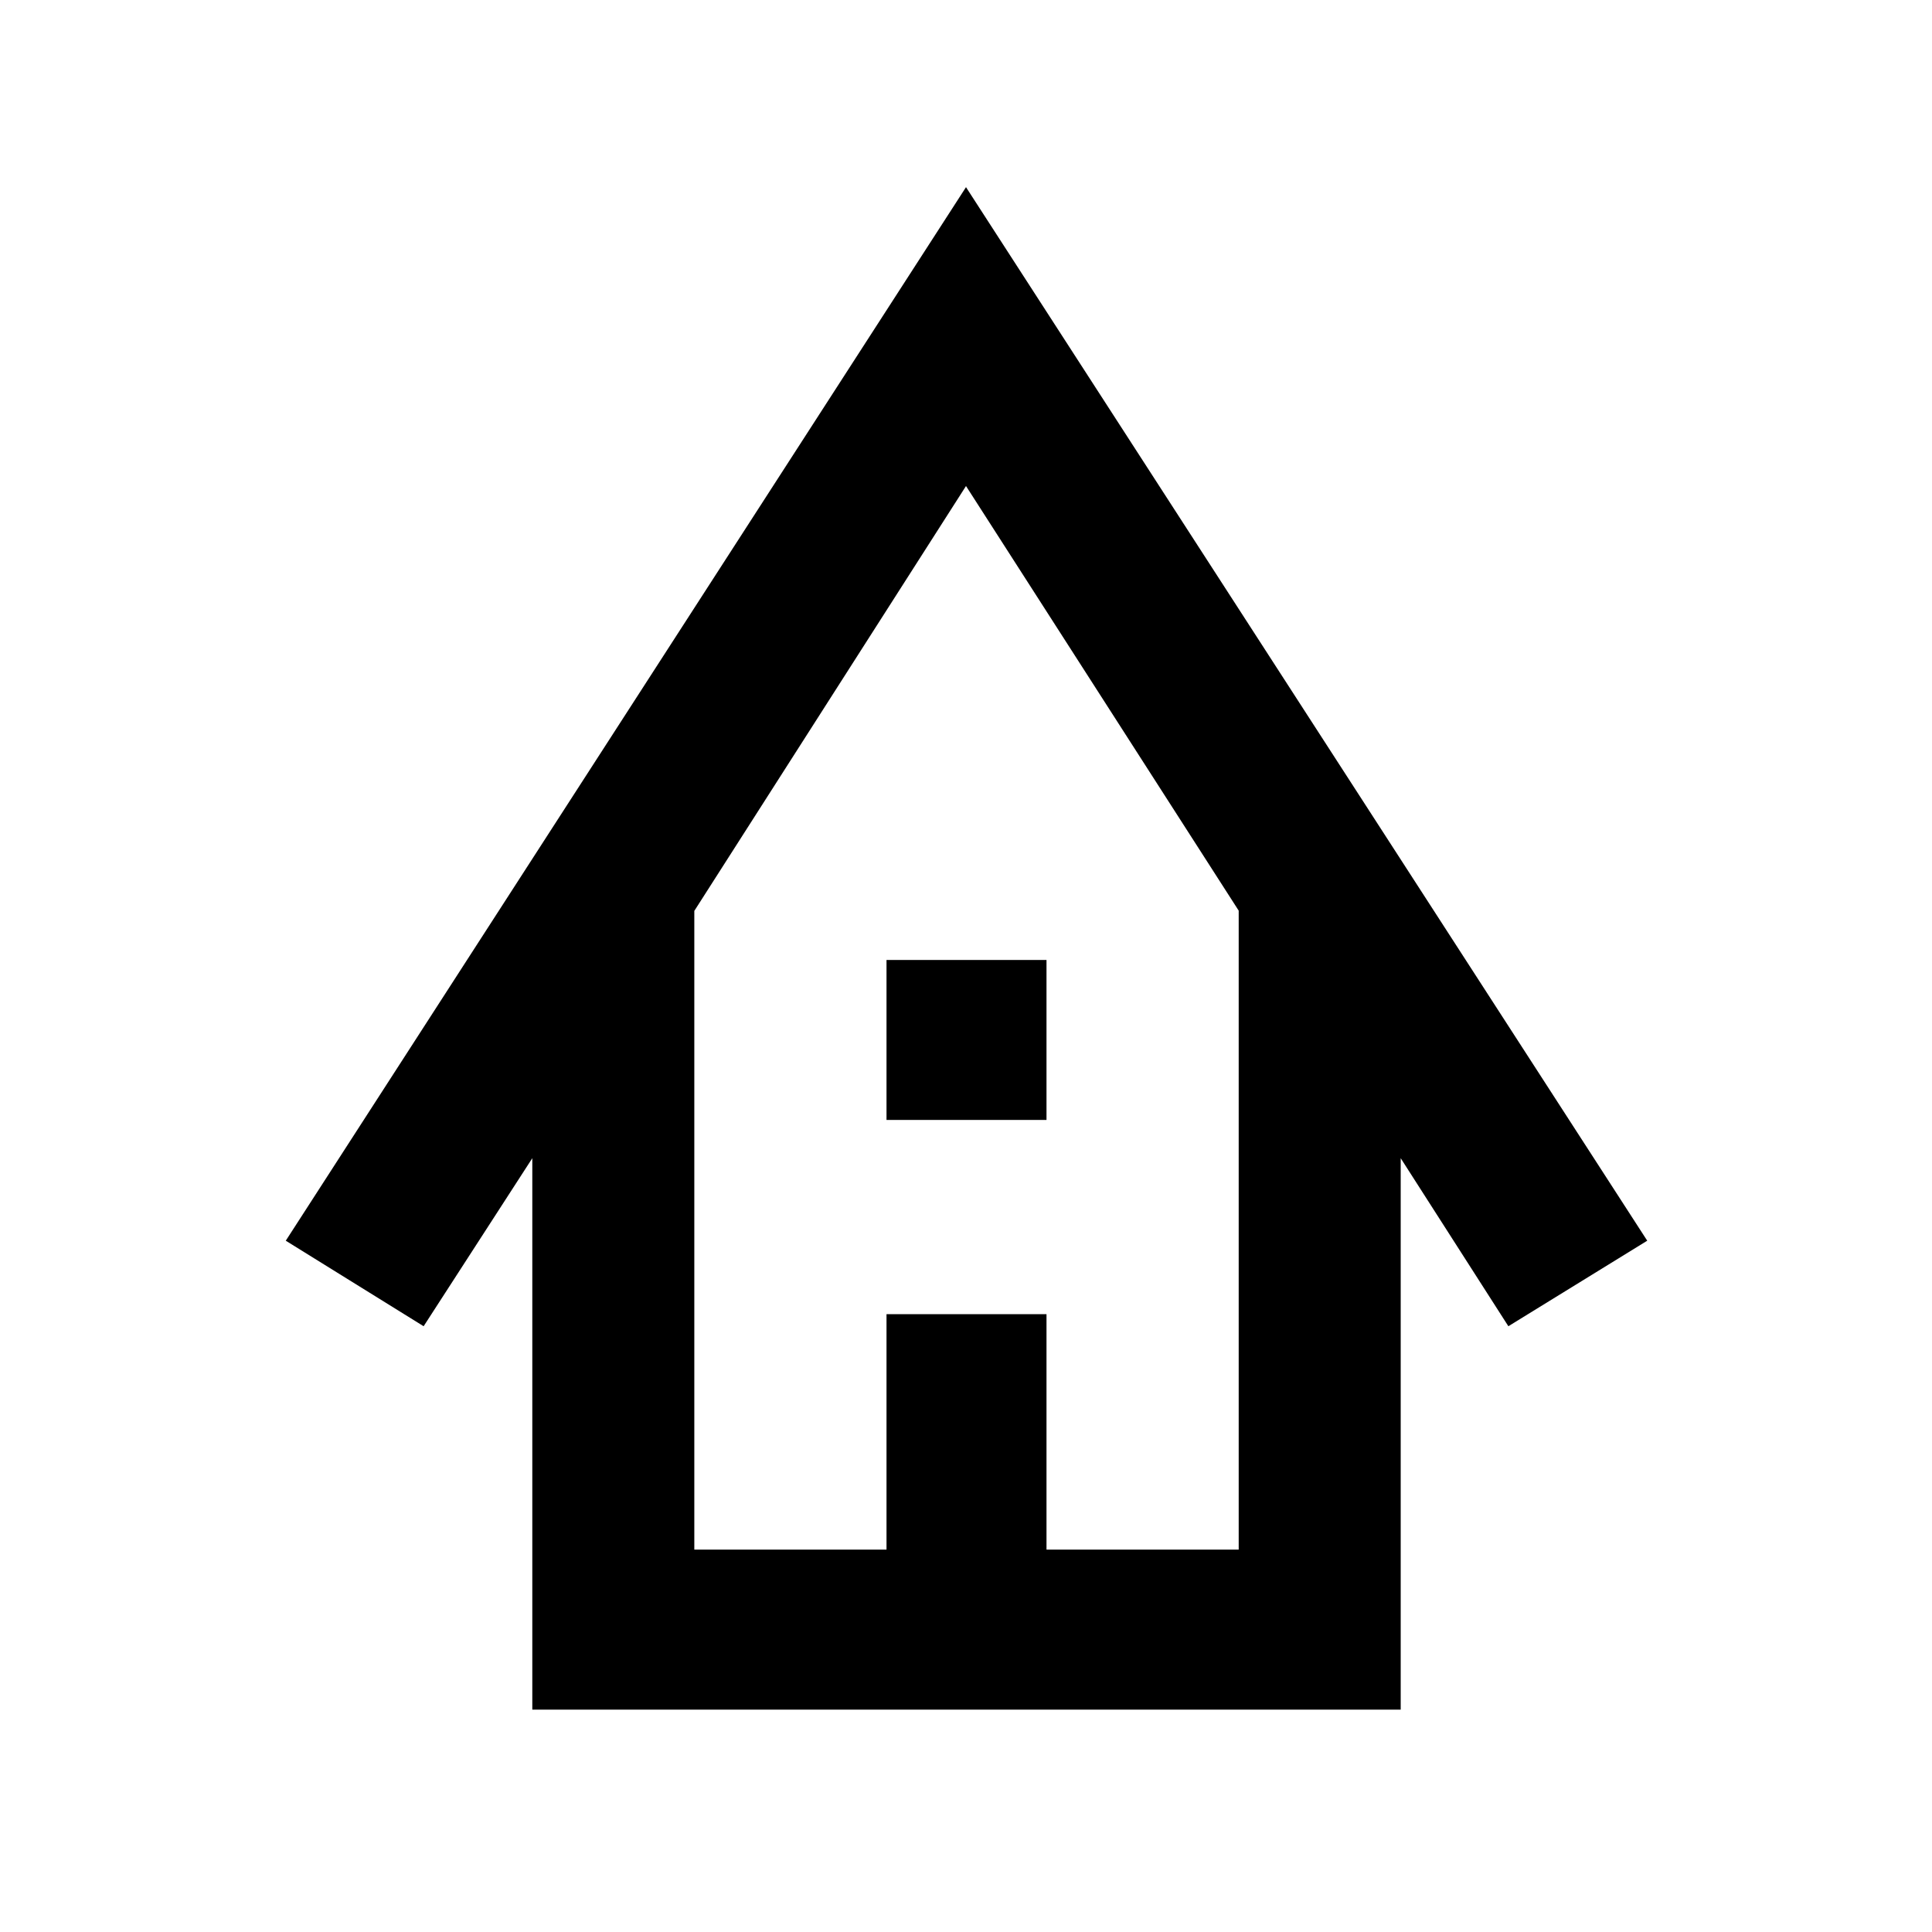<svg xmlns="http://www.w3.org/2000/svg" height="48" viewBox="0 -960 960 960" width="48"><path d="M264.5-110.5v-274l-54 83.5-68.5-42.5L480-867l338.5 523.5-69 42.5-53.5-83.5v274H264.5ZM345-190h95.5v-117H520v117h95.5v-317.5L480-718.5 345-507.38V-190Zm95.5-213.5V-483H520v79.5h-79.5ZM345-190h270.5H345Z"/></svg>